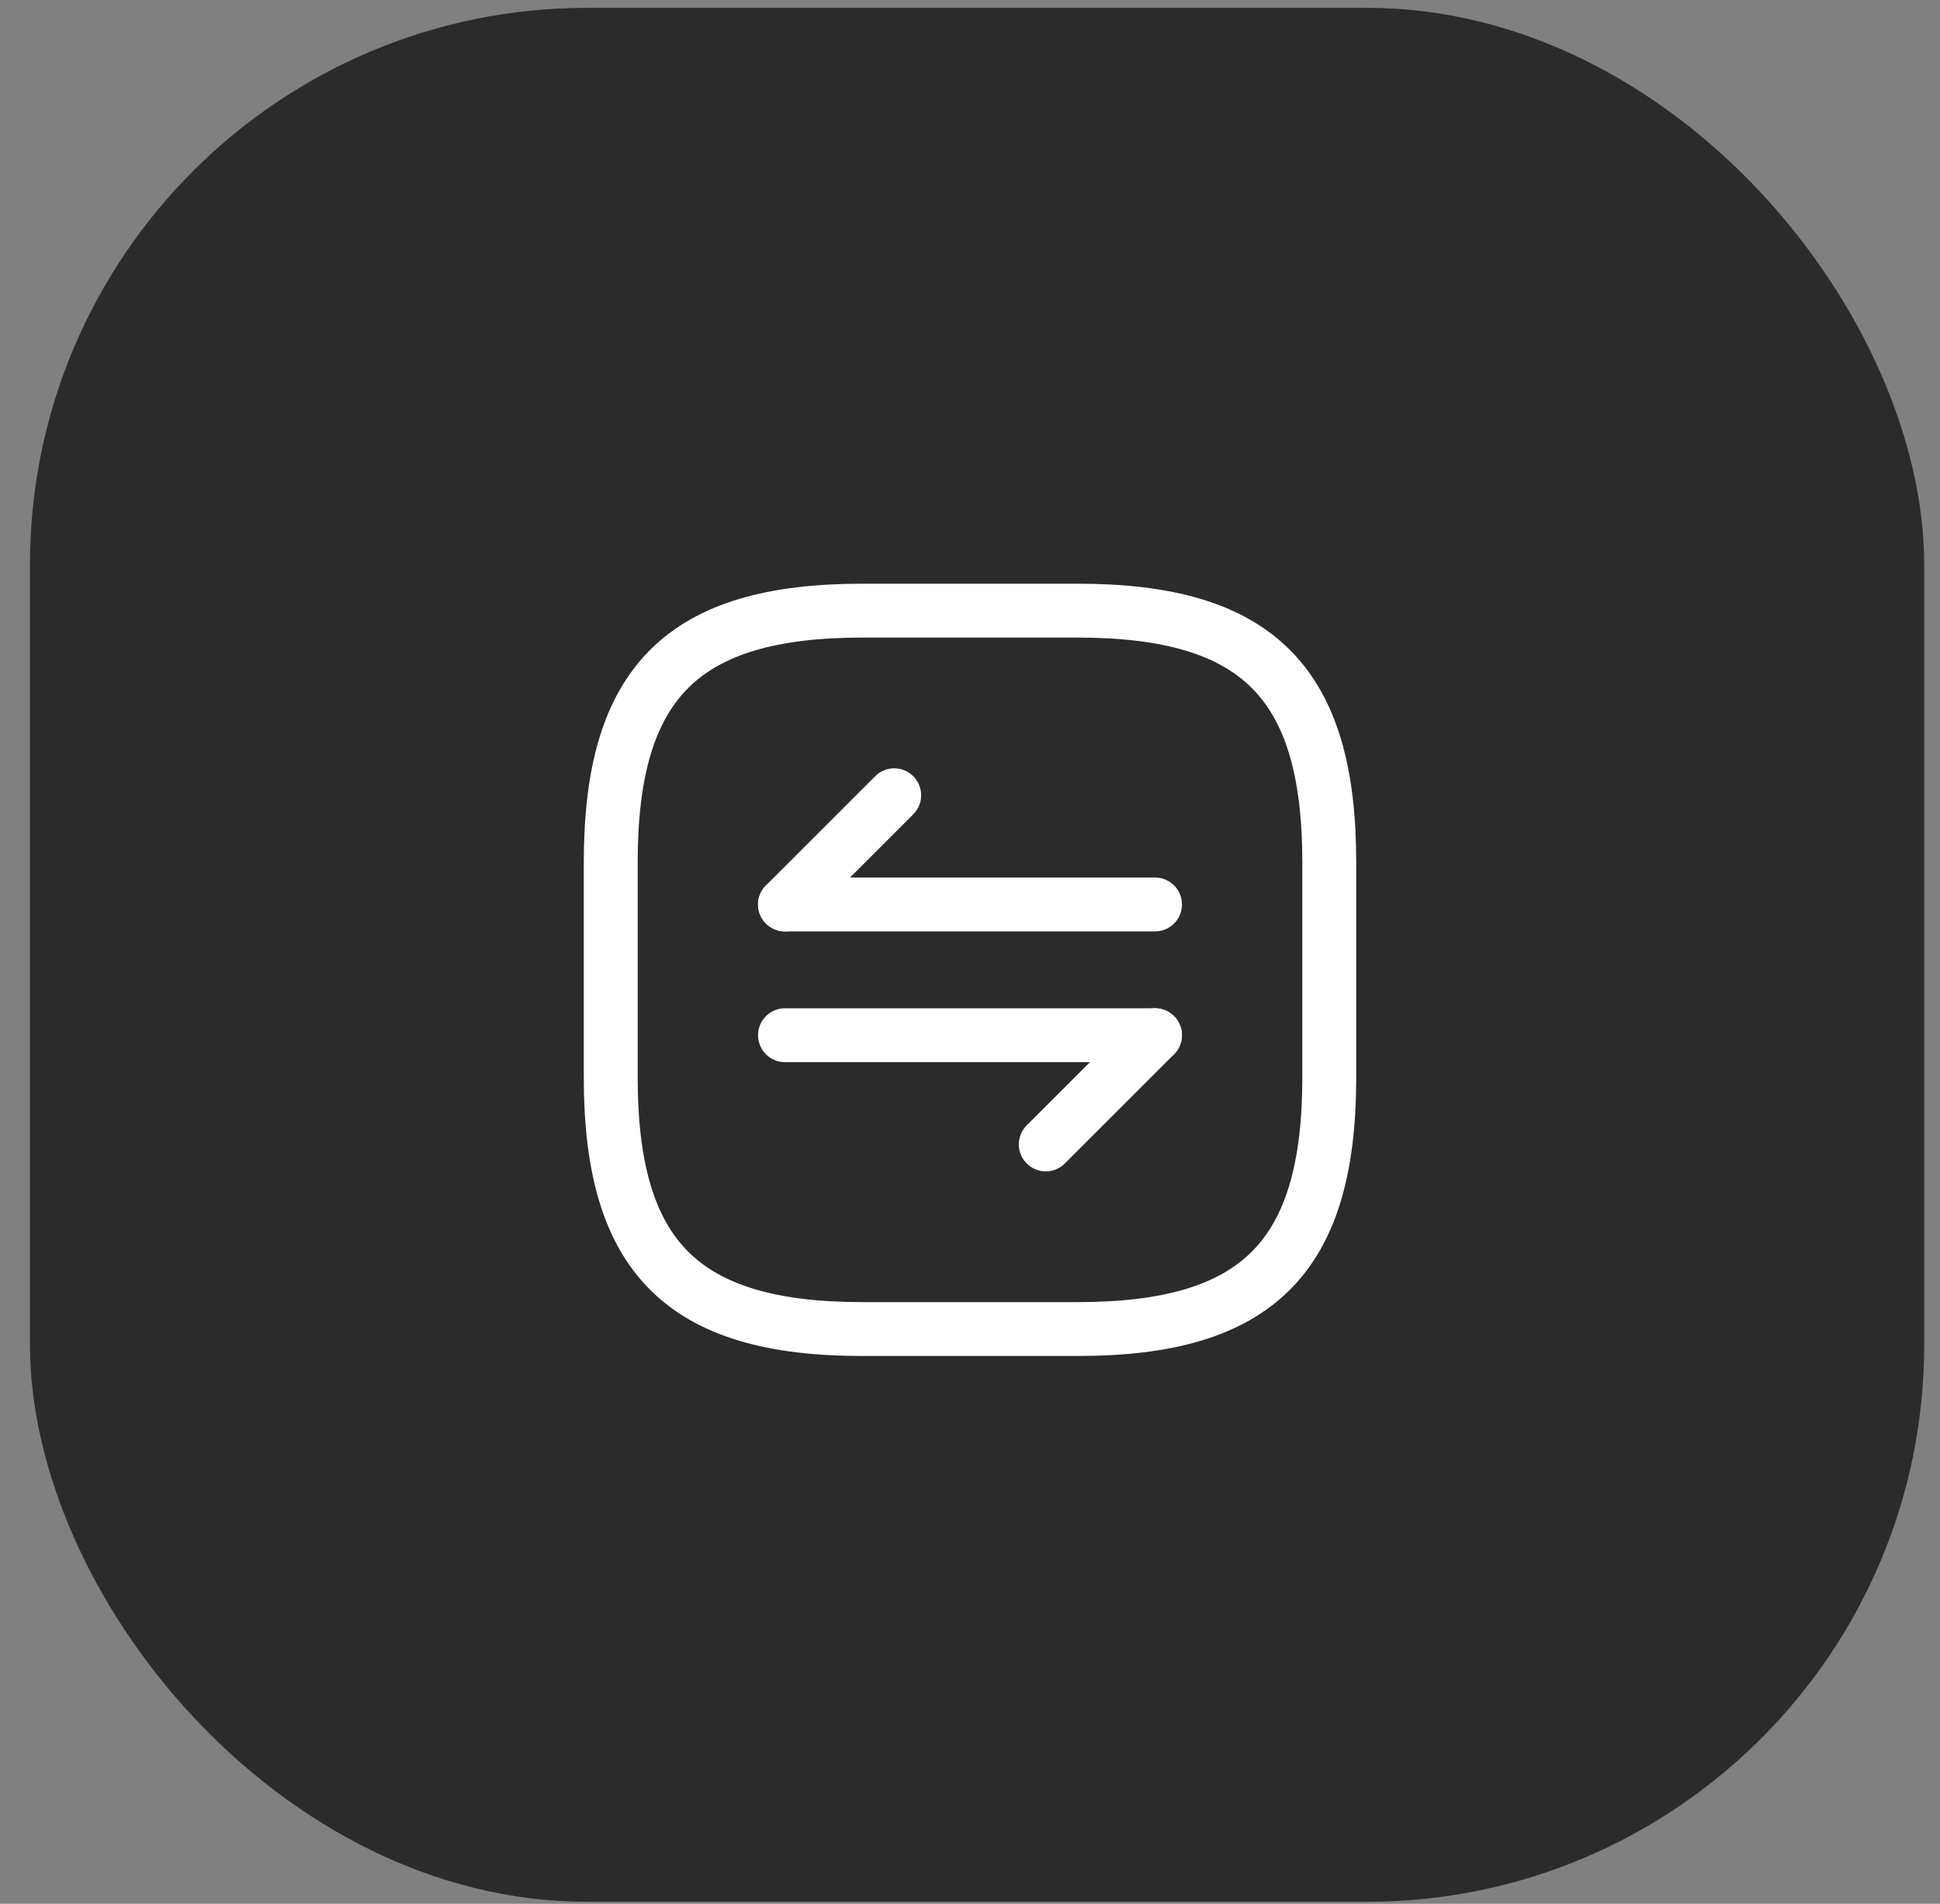 <svg width="54" height="53" viewBox="0 0 54 53" fill="none" xmlns="http://www.w3.org/2000/svg">
<rect x="0" y="0" width="54" height="53" fill="#808080" stroke="none"/>
<rect x="0.834" y="0.218" width="52.726" height="52.726" rx="15.508" fill="#2B2B2B"/>
<path d="M24 37H30C35 37 37 35 37 30V24C37 19 35 17 30 17H24C19 17 17 19 17 24V30C17 35 19 37 24 37Z" stroke="white" stroke-width="1.5" stroke-linecap="round" stroke-linejoin="round"/>
<path d="M32.149 28.82L29.109 31.86" stroke="white" stroke-width="1.5" stroke-miterlimit="10" stroke-linecap="round" stroke-linejoin="round"/>
<path d="M21.85 28.82H32.15" stroke="white" stroke-width="1.5" stroke-miterlimit="10" stroke-linecap="round" stroke-linejoin="round"/>
<path d="M21.85 25.18L24.89 22.14" stroke="white" stroke-width="1.5" stroke-miterlimit="10" stroke-linecap="round" stroke-linejoin="round"/>
<path d="M32.15 25.18H21.85" stroke="white" stroke-width="1.5" stroke-miterlimit="10" stroke-linecap="round" stroke-linejoin="round"/>
</svg>
